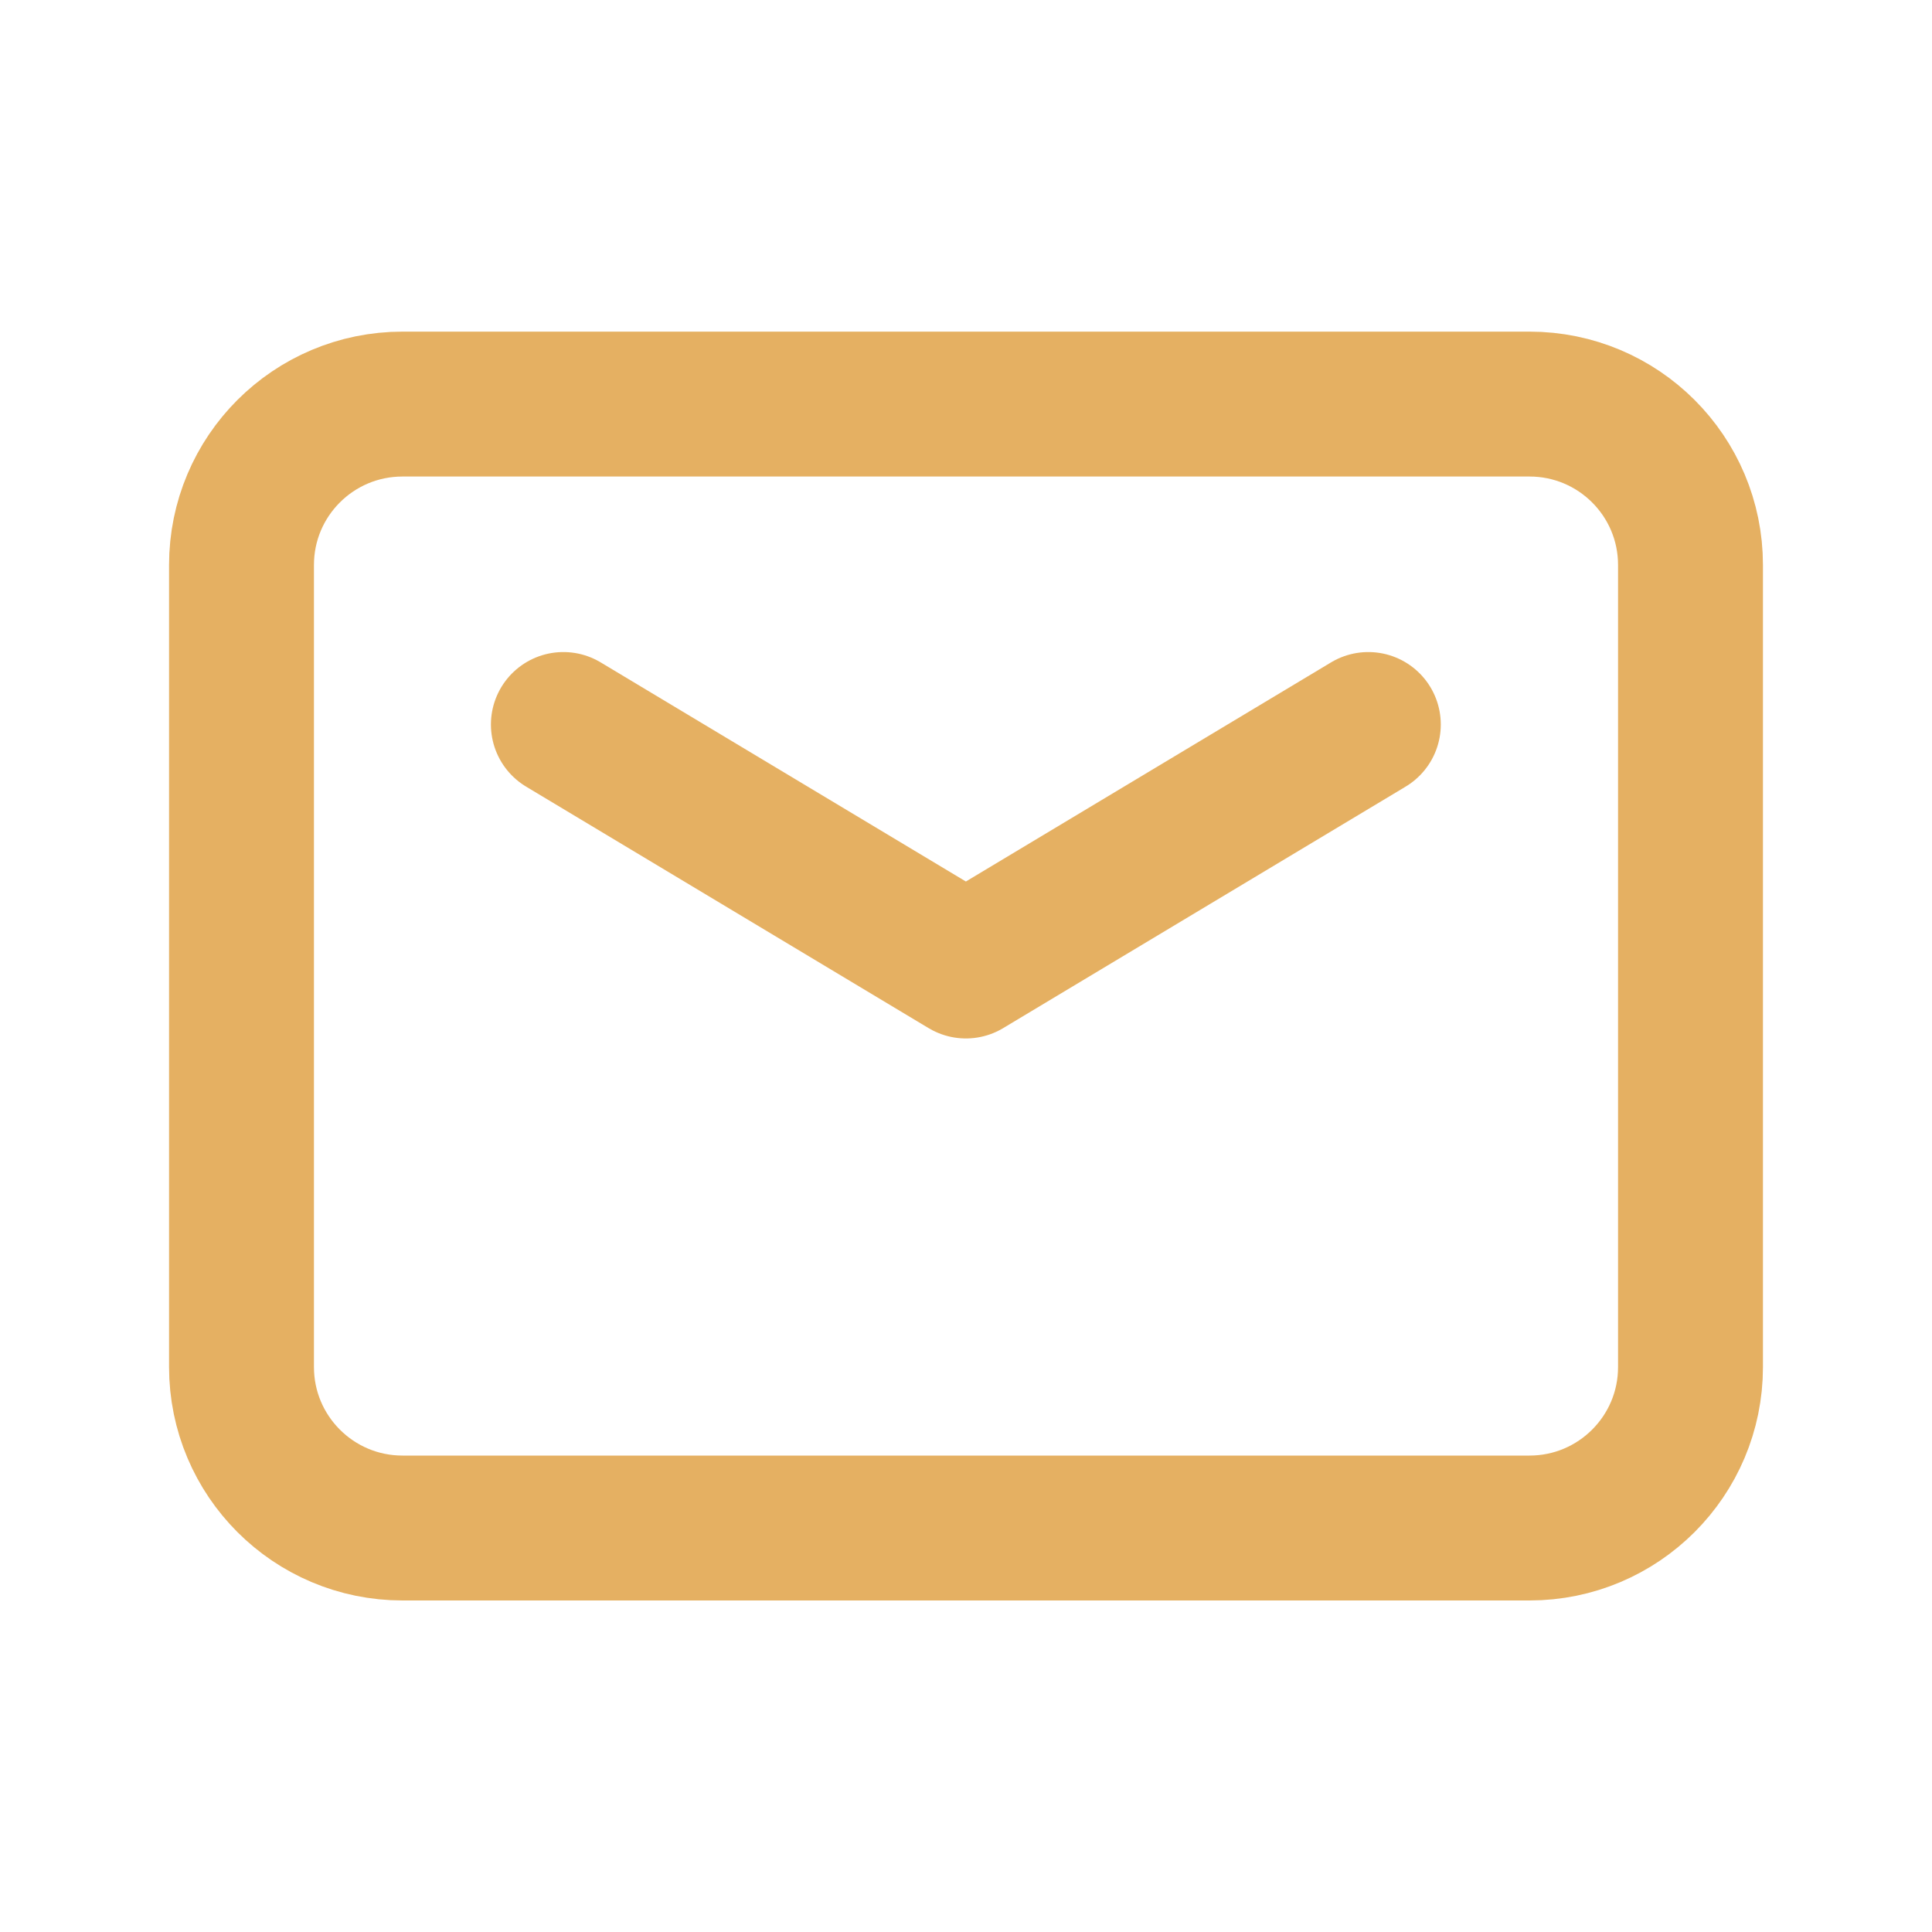 <svg width="20" height="20" viewBox="0 0 20 20" fill="none" xmlns="http://www.w3.org/2000/svg">
<path fill-rule="evenodd" clip-rule="evenodd" d="M15.833 15.818H4.167C3.246 15.818 2.5 15.072 2.5 14.151V5.849C2.5 4.928 3.246 4.183 4.167 4.183H15.833C16.754 4.183 17.5 4.928 17.5 5.849V14.152C17.5 15.072 16.754 15.818 15.833 15.818V15.818Z" stroke="#E5B062" stroke-width="1.5" stroke-linecap="round" stroke-linejoin="round"/>
<path d="M14.165 7.5L9.999 10L5.832 7.5" stroke="#E5B062" stroke-width="1.5" stroke-linecap="round" stroke-linejoin="round"/>
</svg>
